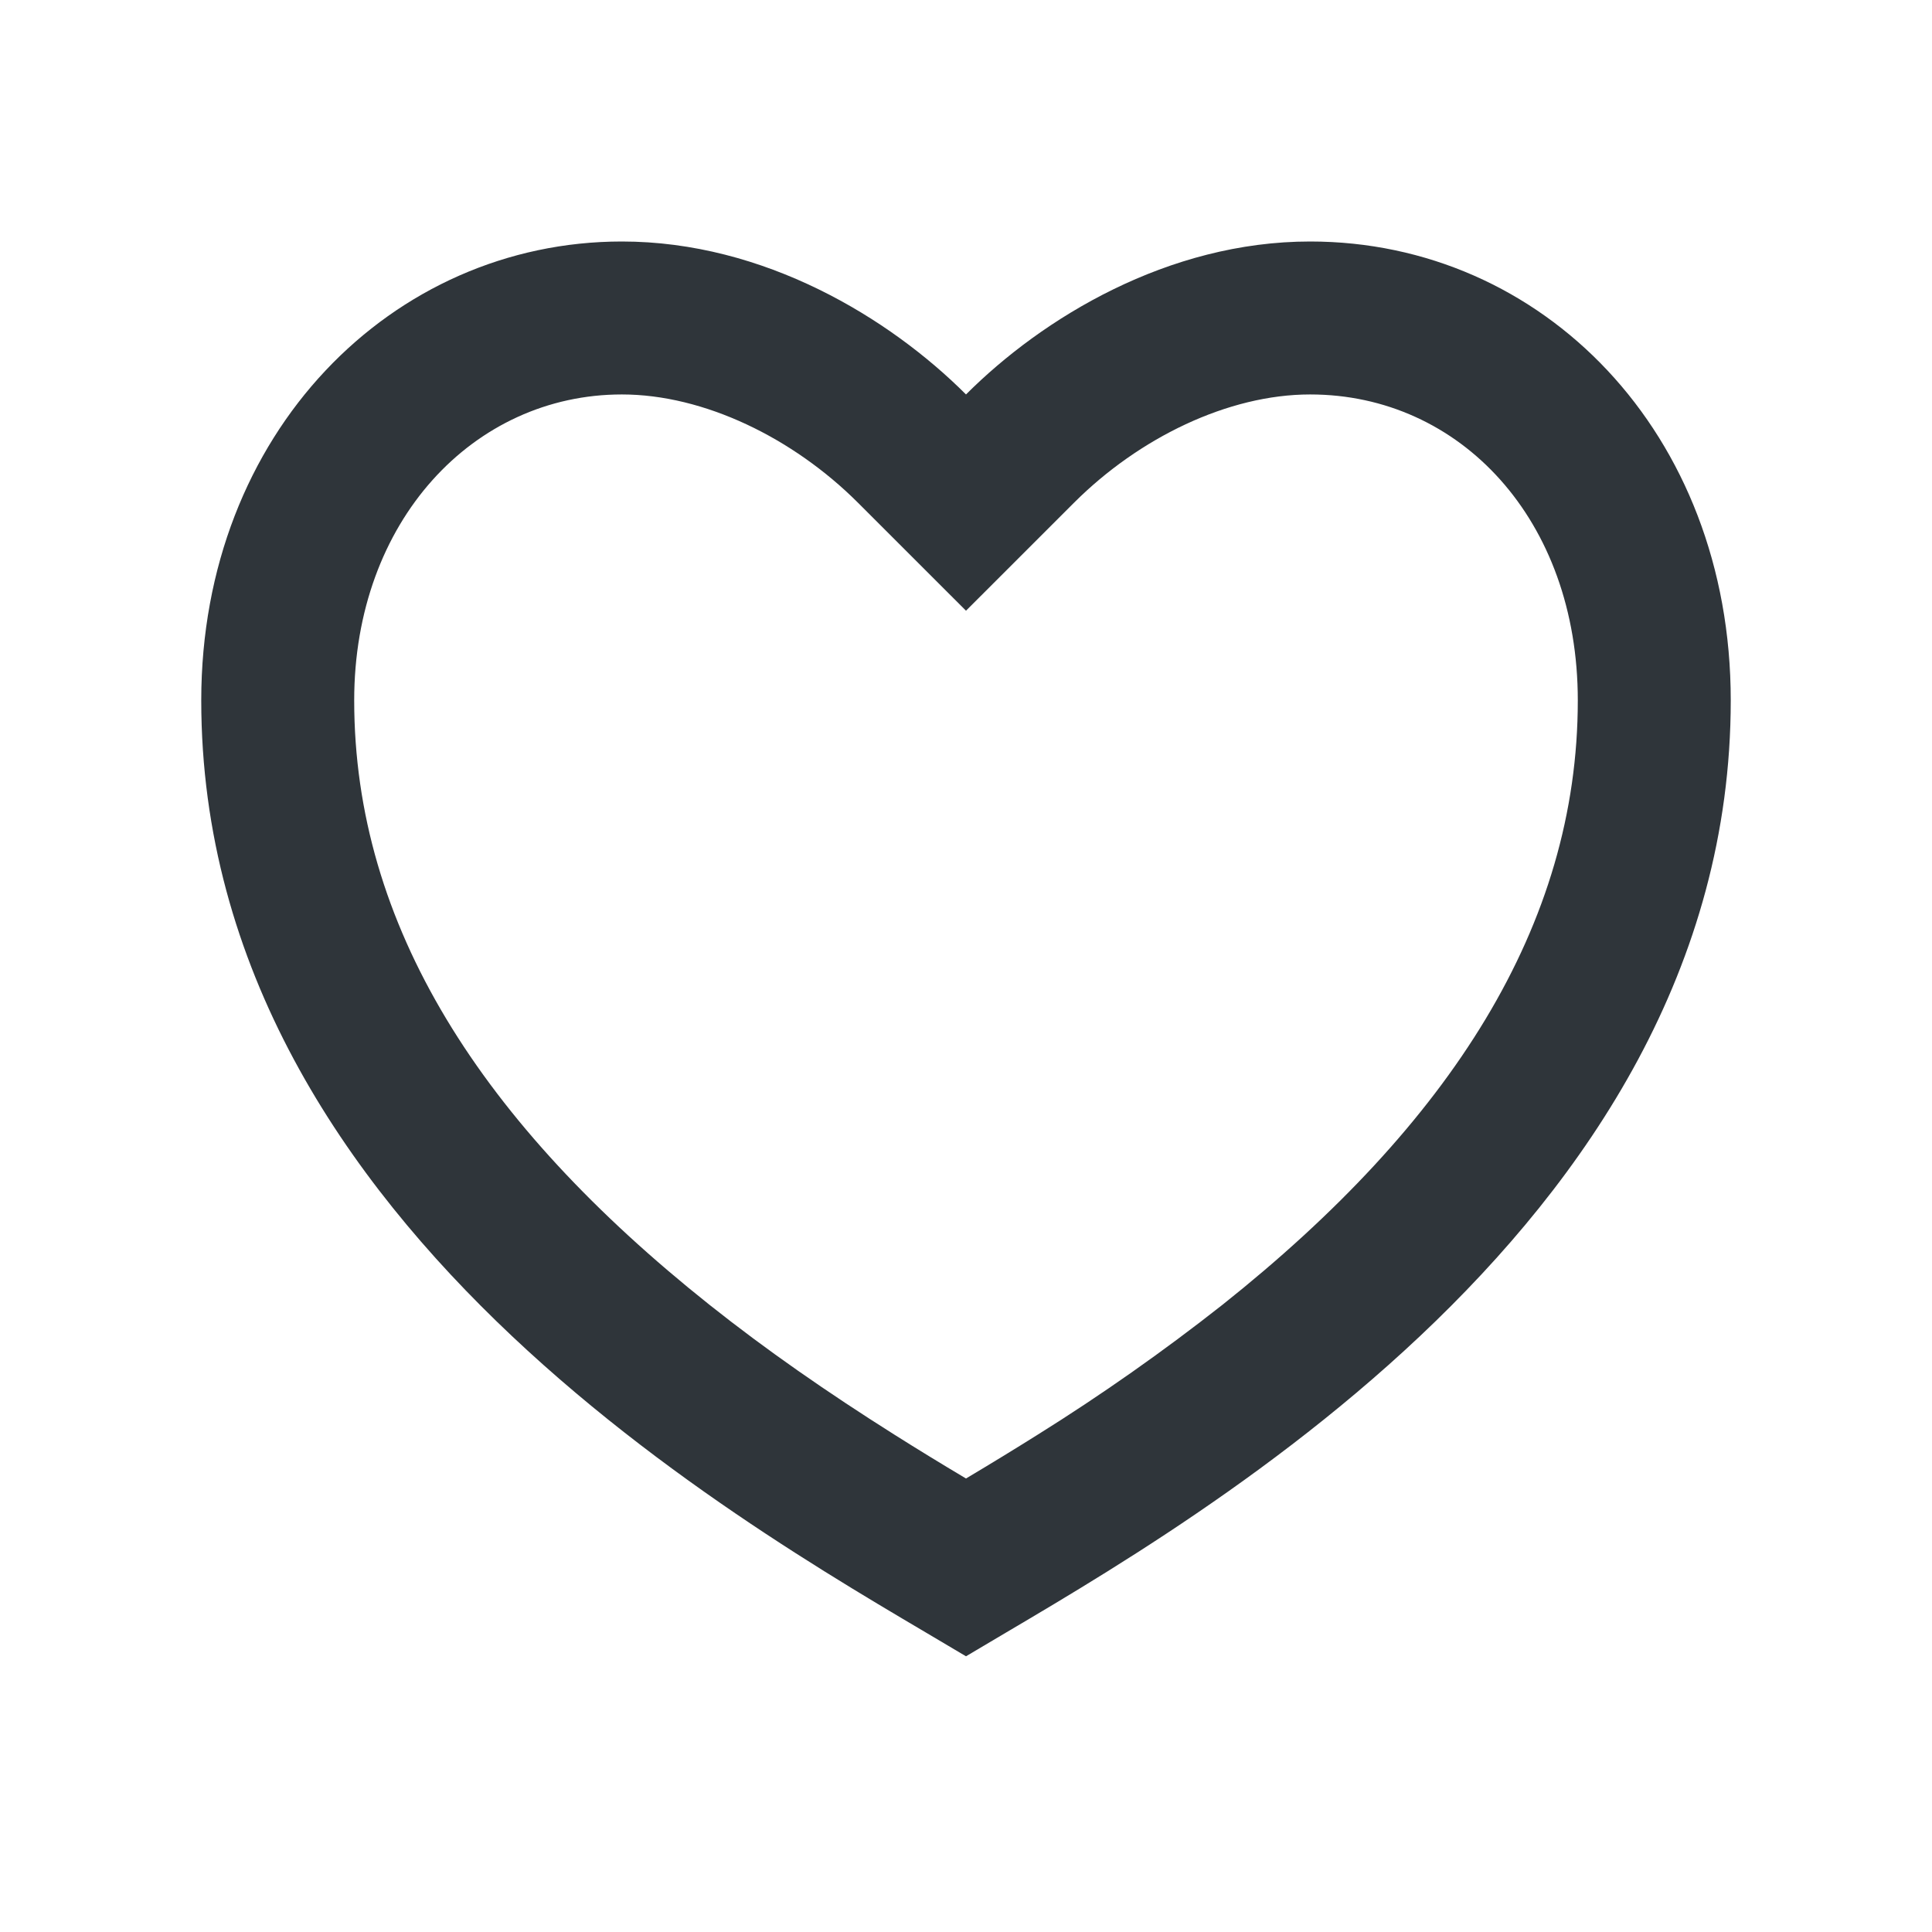<svg width="48" height="48" viewBox="0 0 48 48" fill="none" xmlns="http://www.w3.org/2000/svg">
<mask id="mask0_752_14" style="mask-type:alpha" maskUnits="userSpaceOnUse" x="0" y="0" width="48" height="48">
<rect width="48" height="48" fill="#2F353A"/>
</mask>
<g mask="url(#mask0_752_14)">
<path d="M32.55 6C38.322 6 43 10.75 43 17.4C43 30.7 28.75 38.3 24 41.15C19.25 38.3 5 30.7 5 17.4C5 10.75 9.75 6 15.45 6C18.984 6 22.1 7.9 24 9.8C25.9 7.9 29.016 6 32.55 6ZM25.775 35.648C27.365 34.655 28.9 33.576 30.373 32.416C36.036 27.913 39.2 22.992 39.2 17.4C39.2 12.916 36.28 9.8 32.55 9.8C30.506 9.8 28.294 10.883 26.687 12.487L24 15.173L21.313 12.487C19.706 10.883 17.494 9.8 15.45 9.8C11.764 9.8 8.8 12.946 8.8 17.4C8.8 22.994 11.965 27.913 17.625 32.416C19.041 33.541 20.552 34.591 22.225 35.646C22.794 36.005 23.356 36.349 24 36.733C24.644 36.349 25.206 36.005 25.775 35.648V35.648Z" fill="#2F353A"/>
</g>
</svg>
